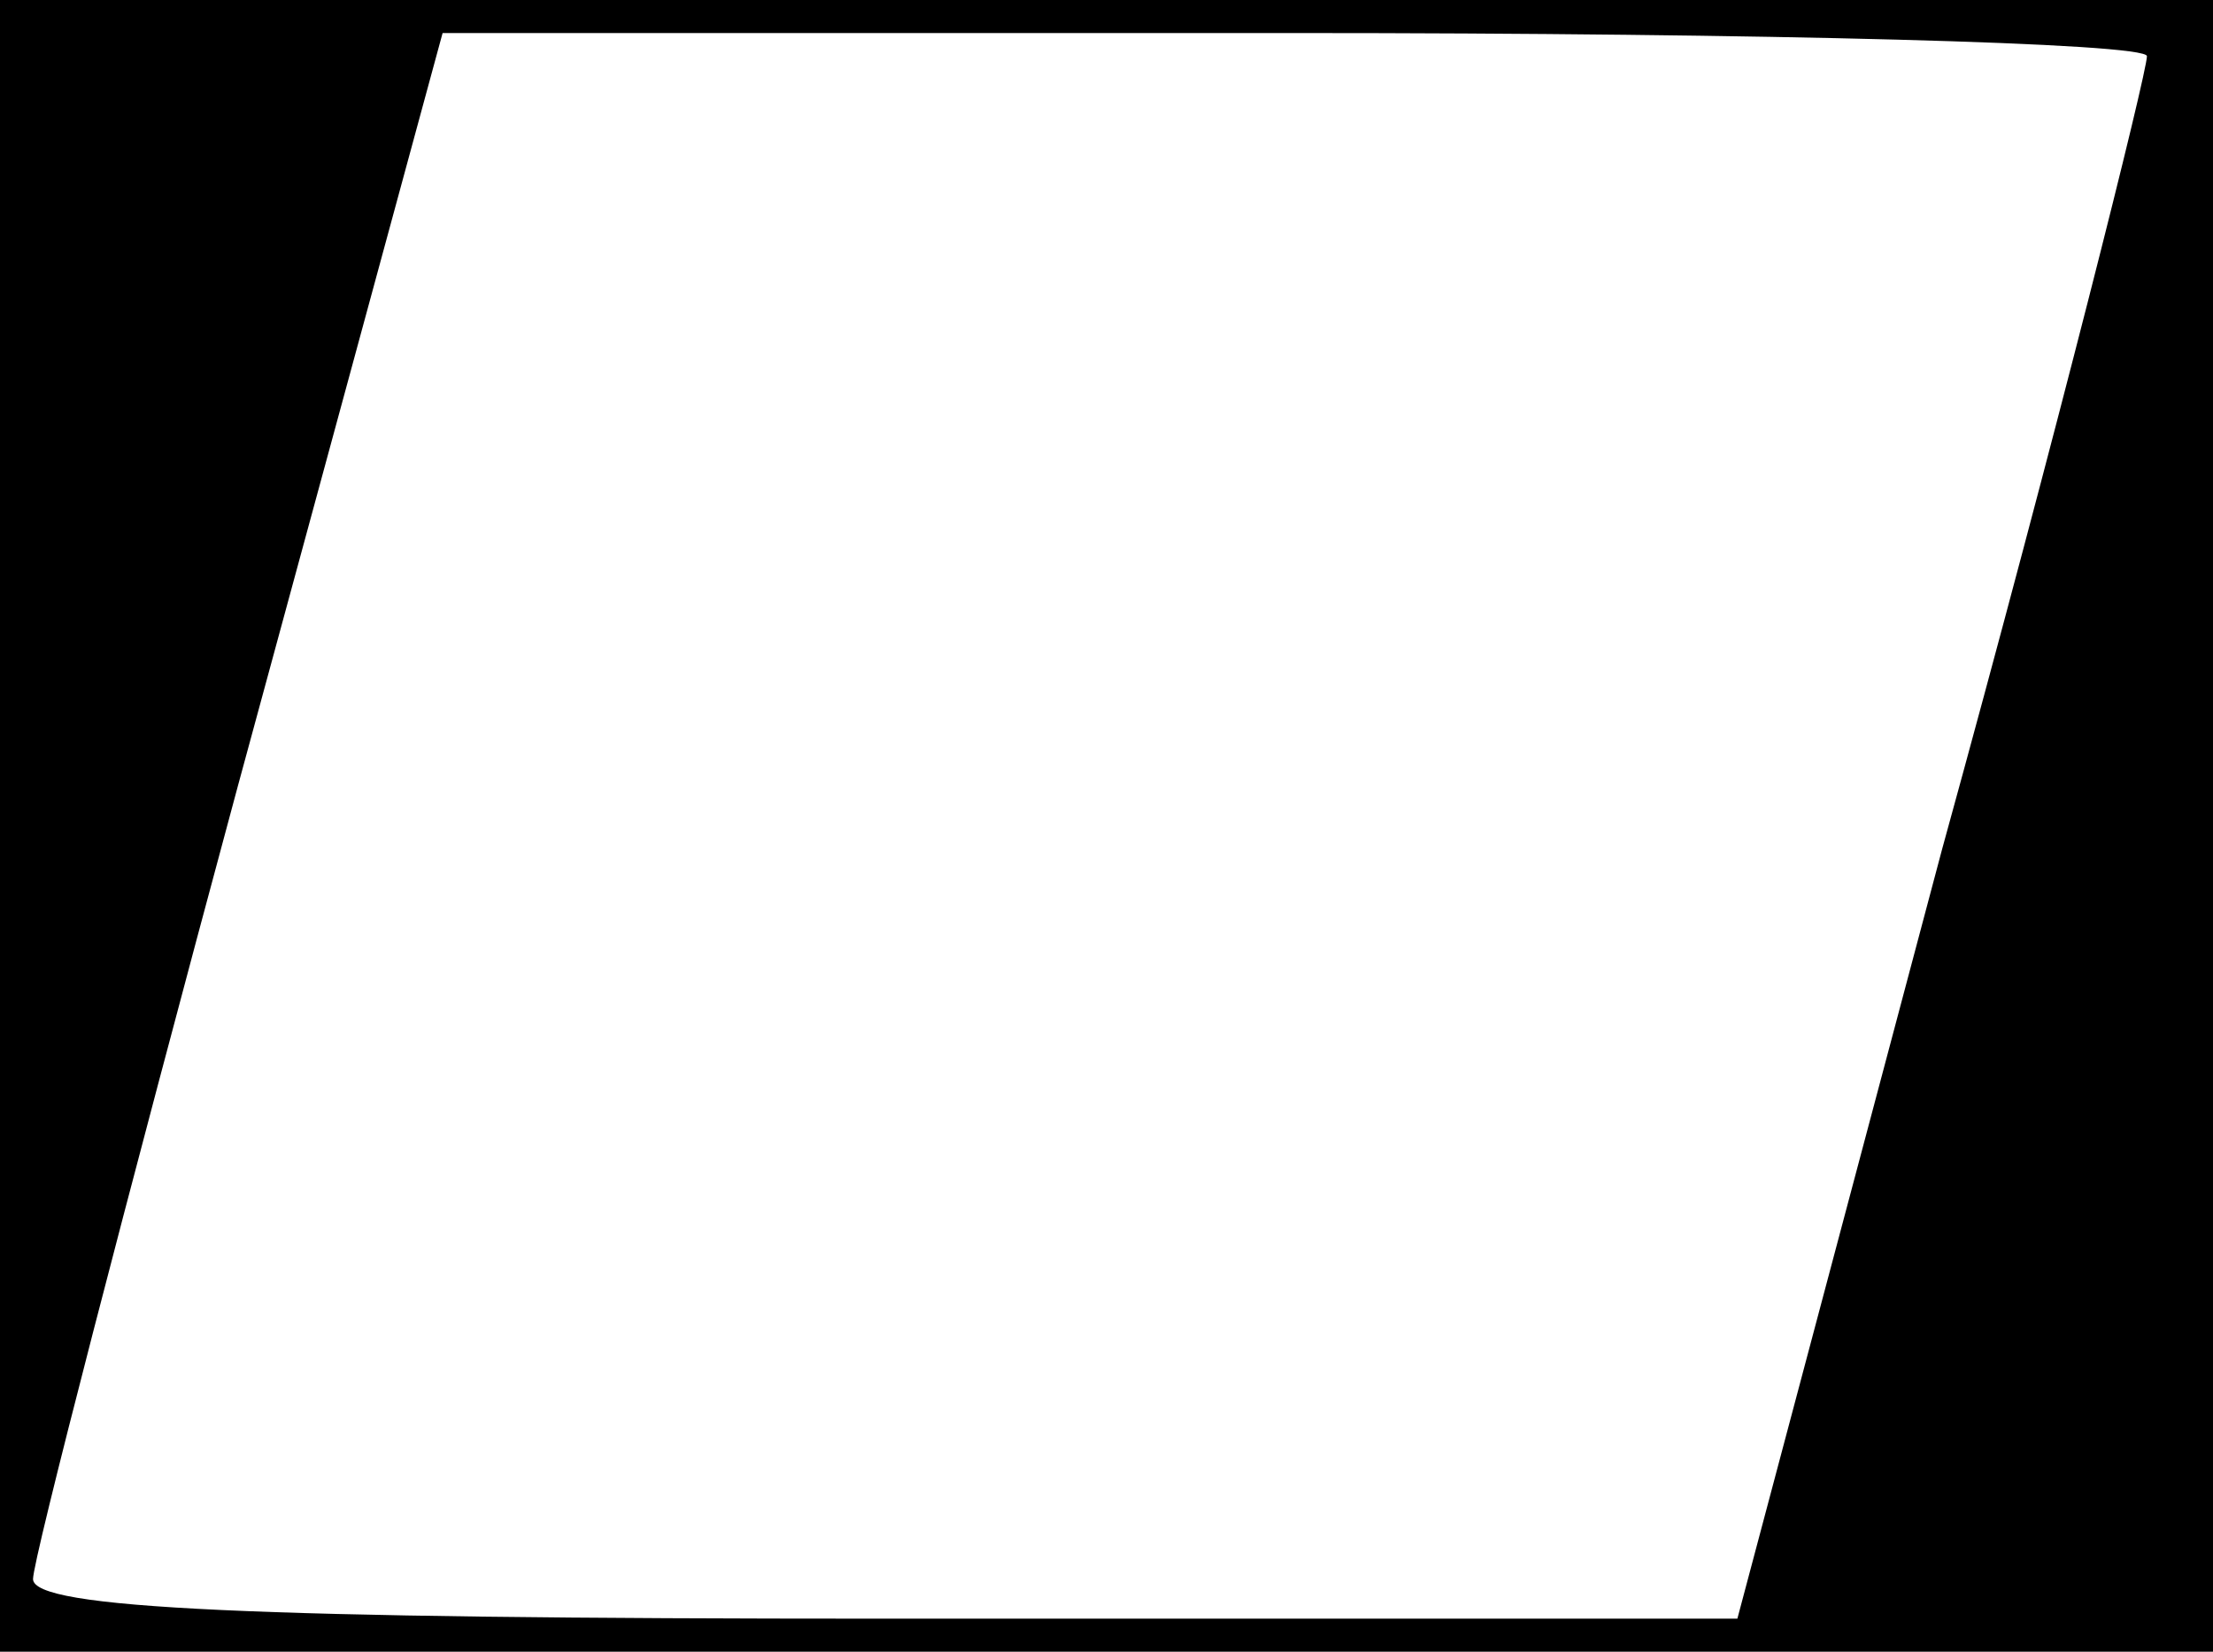 <?xml version="1.0" standalone="no"?>
<!DOCTYPE svg PUBLIC "-//W3C//DTD SVG 20010904//EN"
 "http://www.w3.org/TR/2001/REC-SVG-20010904/DTD/svg10.dtd">
<svg version="1.0" xmlns="http://www.w3.org/2000/svg"
 width="67pt" height="50pt" viewBox="0 0 67 50"
 preserveAspectRatio="xMidYMid meet">

<g transform="translate(0,50) scale(0.1,-0.1)"
fill="#000000" stroke="none">
<path d="M0 250 l0 -250 335 0 335 0 0 250 0 250 -335 0 -335 0 0 -250z m650
233 c0 -5 -27 -113 -62 -240 l-62 -233 -258 0 c-192 0 -258 3 -258 12 0 6 28
114 62 240 l62 228 258 0 c142 0 258 -3 258 -7z"/>
</g>
</svg>
